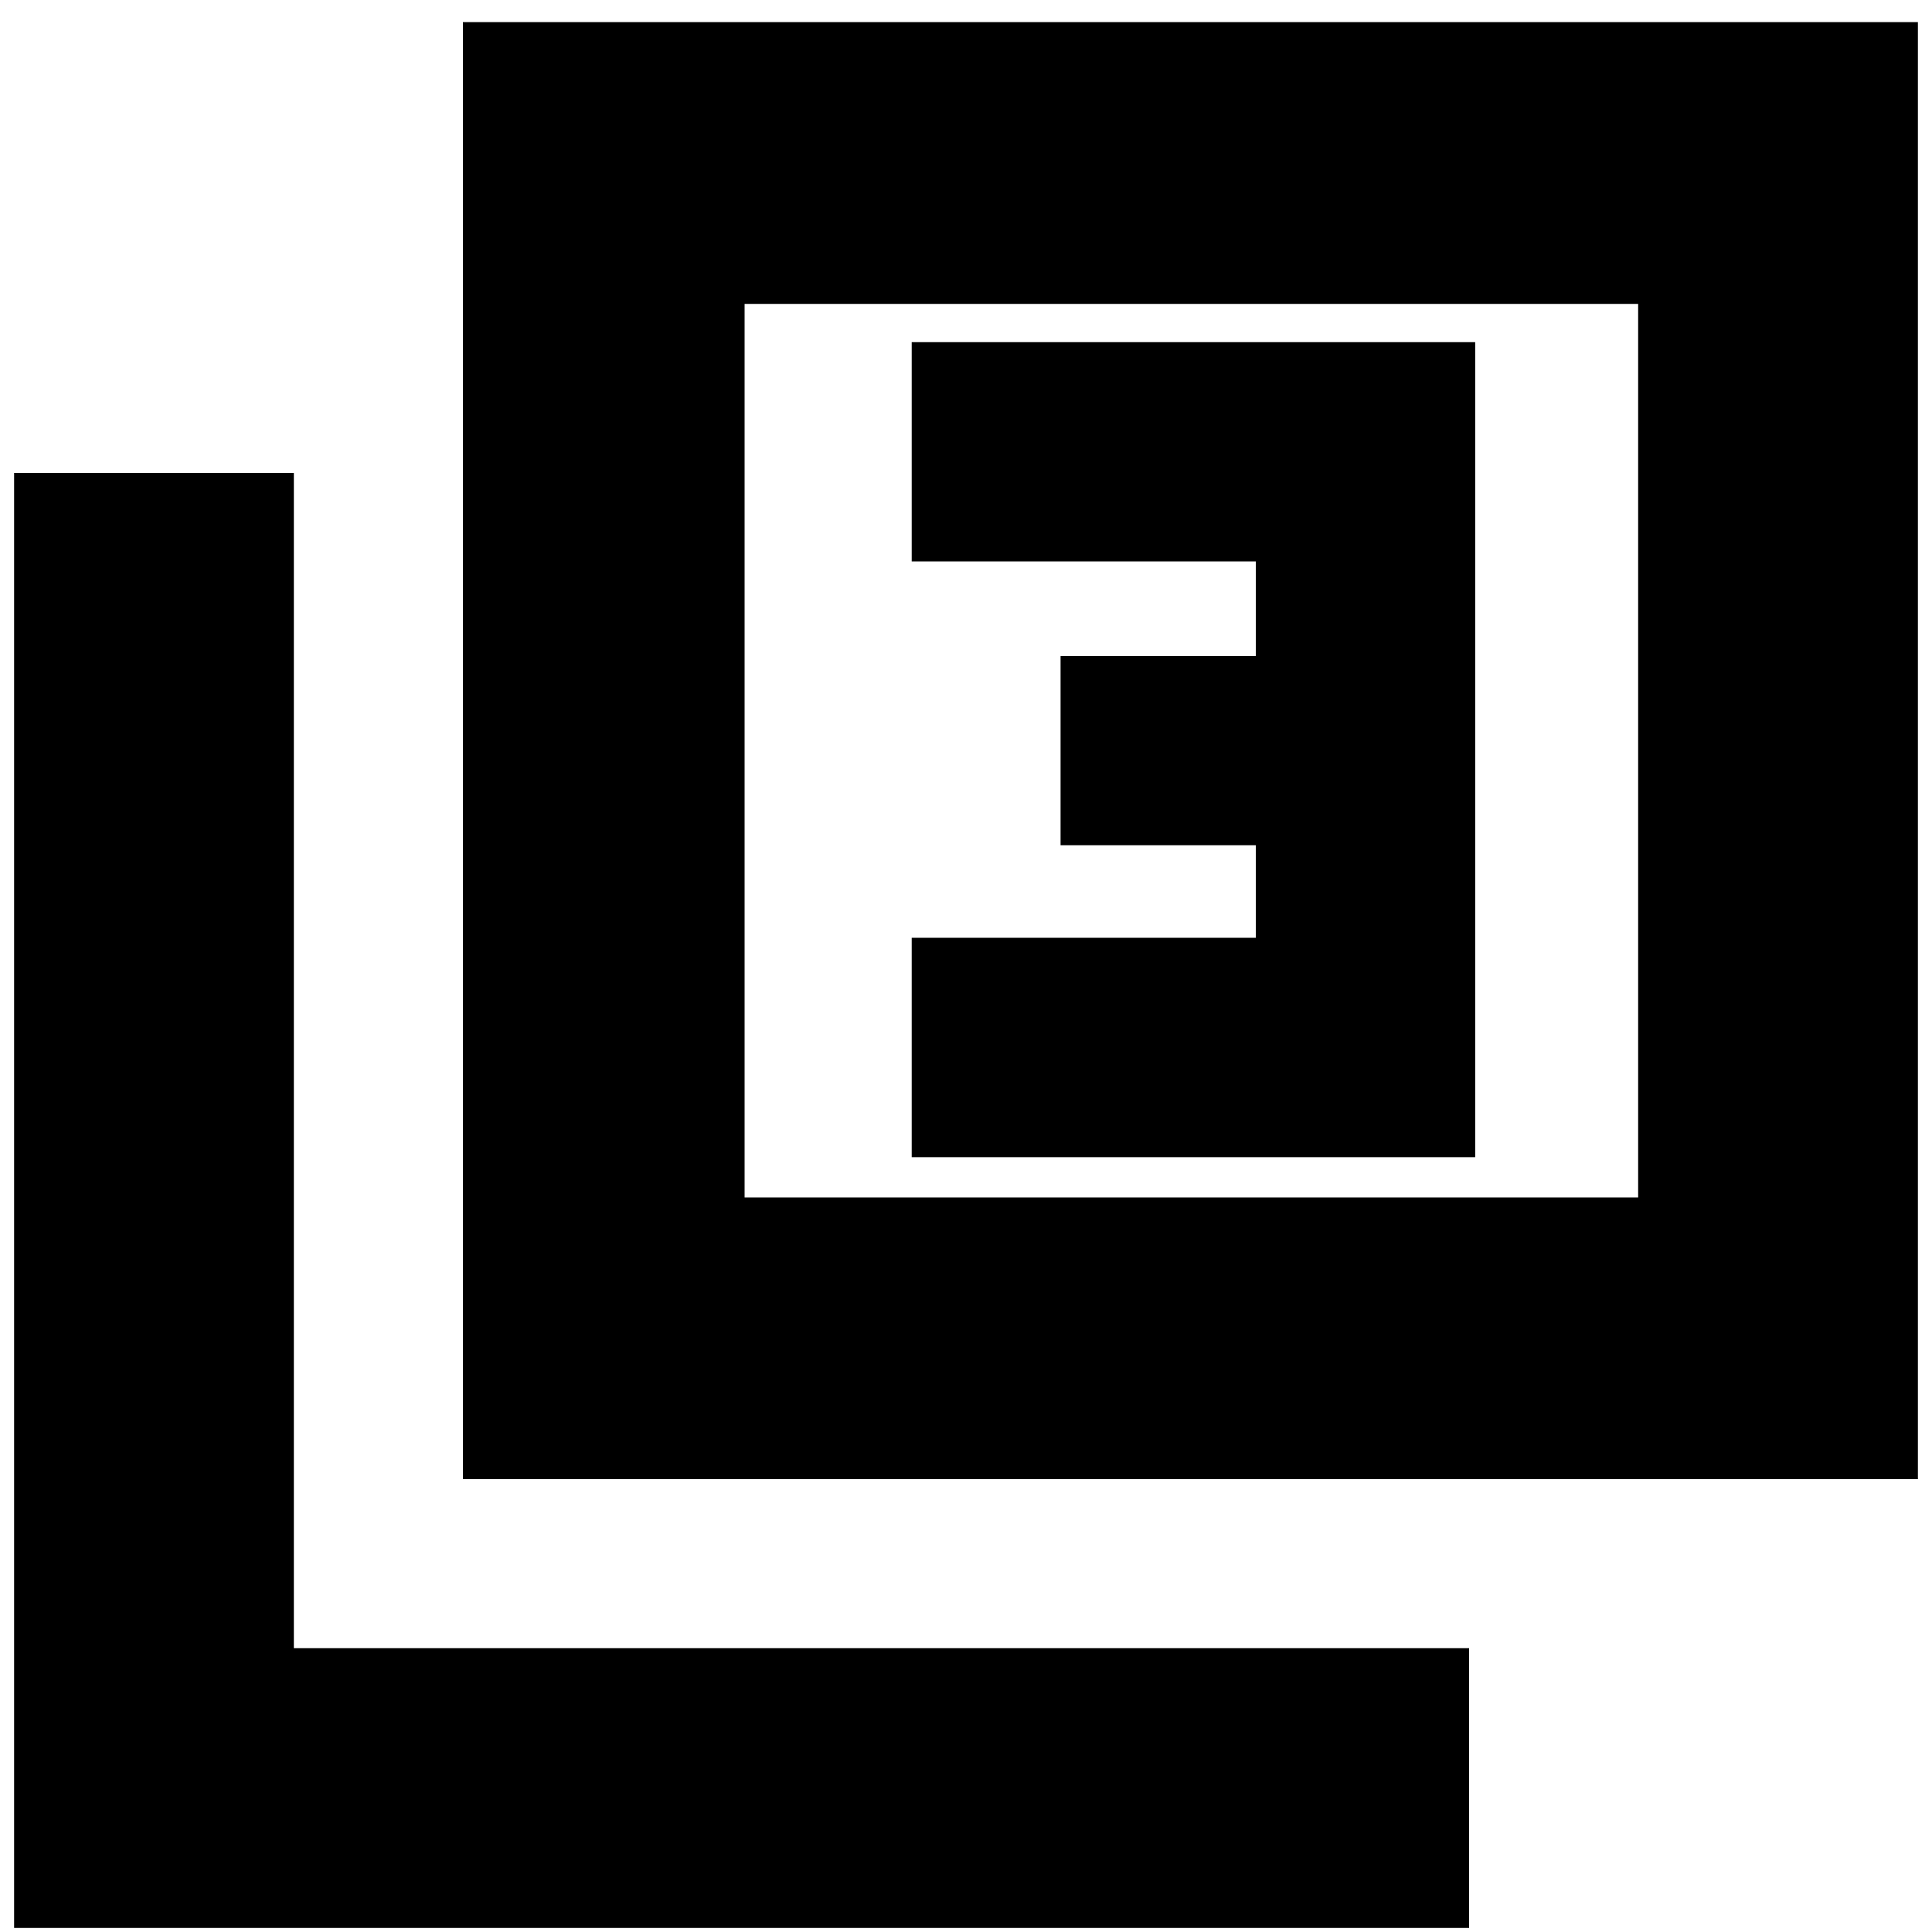 <svg xmlns="http://www.w3.org/2000/svg" height="20" width="20"><path d="M9.438 11.979H15.271V3.542H9.438V5.812H13V6.792H10.979V8.75H13V9.708H9.438ZM4.792 15.312V0.229H19.854V15.312ZM7.708 12.396H16.958V3.146H7.708ZM0.146 19.958V4.896H3.042V17.062H15.208V19.958ZM7.708 12.396V3.146V12.396Z"/></svg>